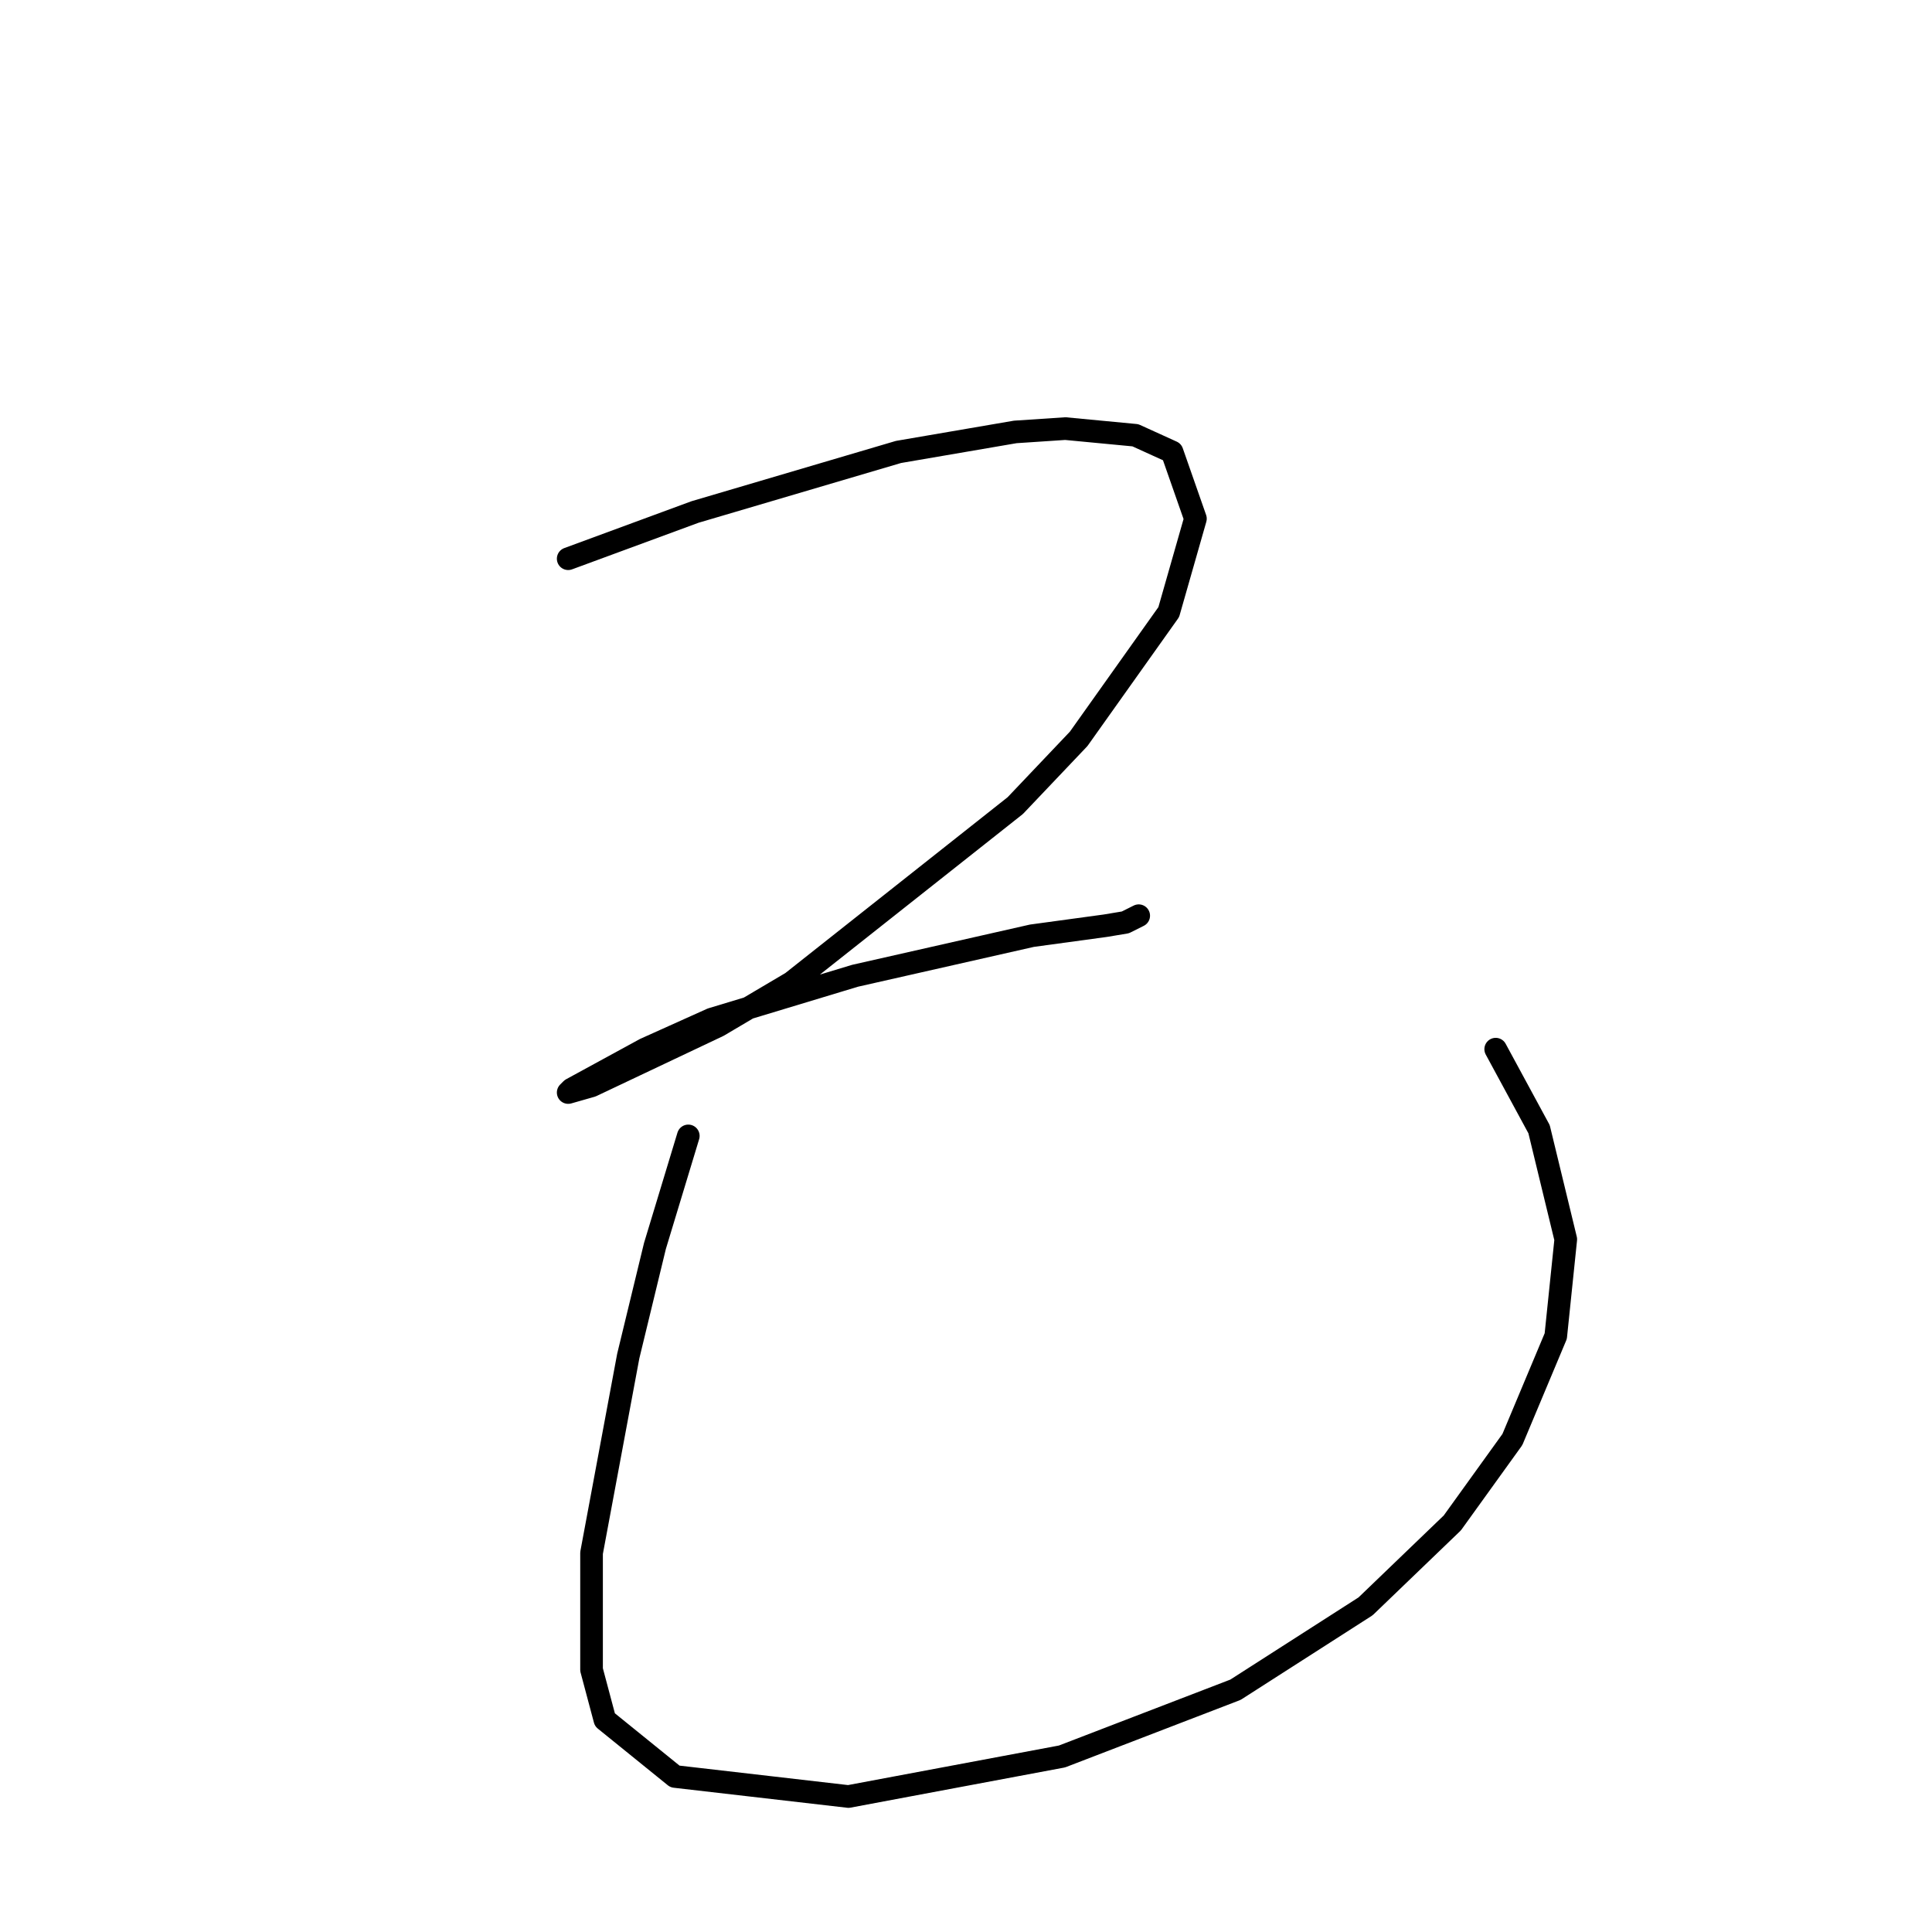 <?xml version="1.0" standalone="no"?>
    <svg width="256" height="256" xmlns="http://www.w3.org/2000/svg" version="1.1">
    <polyline stroke="black" stroke-width="3" stroke-linecap="round" fill="transparent" stroke-linejoin="round" points="75.288 74.033 92.087 67.843 119.055 59.886 134.528 57.233 141.159 56.791 150.443 57.675 155.306 59.886 158.4 68.728 154.864 81.106 142.927 97.905 134.528 106.747 104.908 130.178 95.182 135.925 78.383 143.882 75.288 144.766 75.73 144.324 85.456 139.019 94.298 135.041 113.308 129.293 136.738 123.988 146.464 122.662 149.117 122.22 150.885 121.336 150.885 121.336 " />
        <polyline stroke="black" stroke-width="3" stroke-linecap="round" fill="transparent" stroke-linejoin="round" points="91.203 150.514 86.782 165.102 83.246 179.691 78.383 205.774 78.383 221.247 80.151 227.879 89.435 235.394 112.423 238.047 140.717 232.742 163.705 223.9 180.947 212.848 192.441 201.796 200.399 190.743 206.146 177.039 207.472 164.218 203.935 149.629 198.188 139.019 198.188 139.019 " />
        </svg>